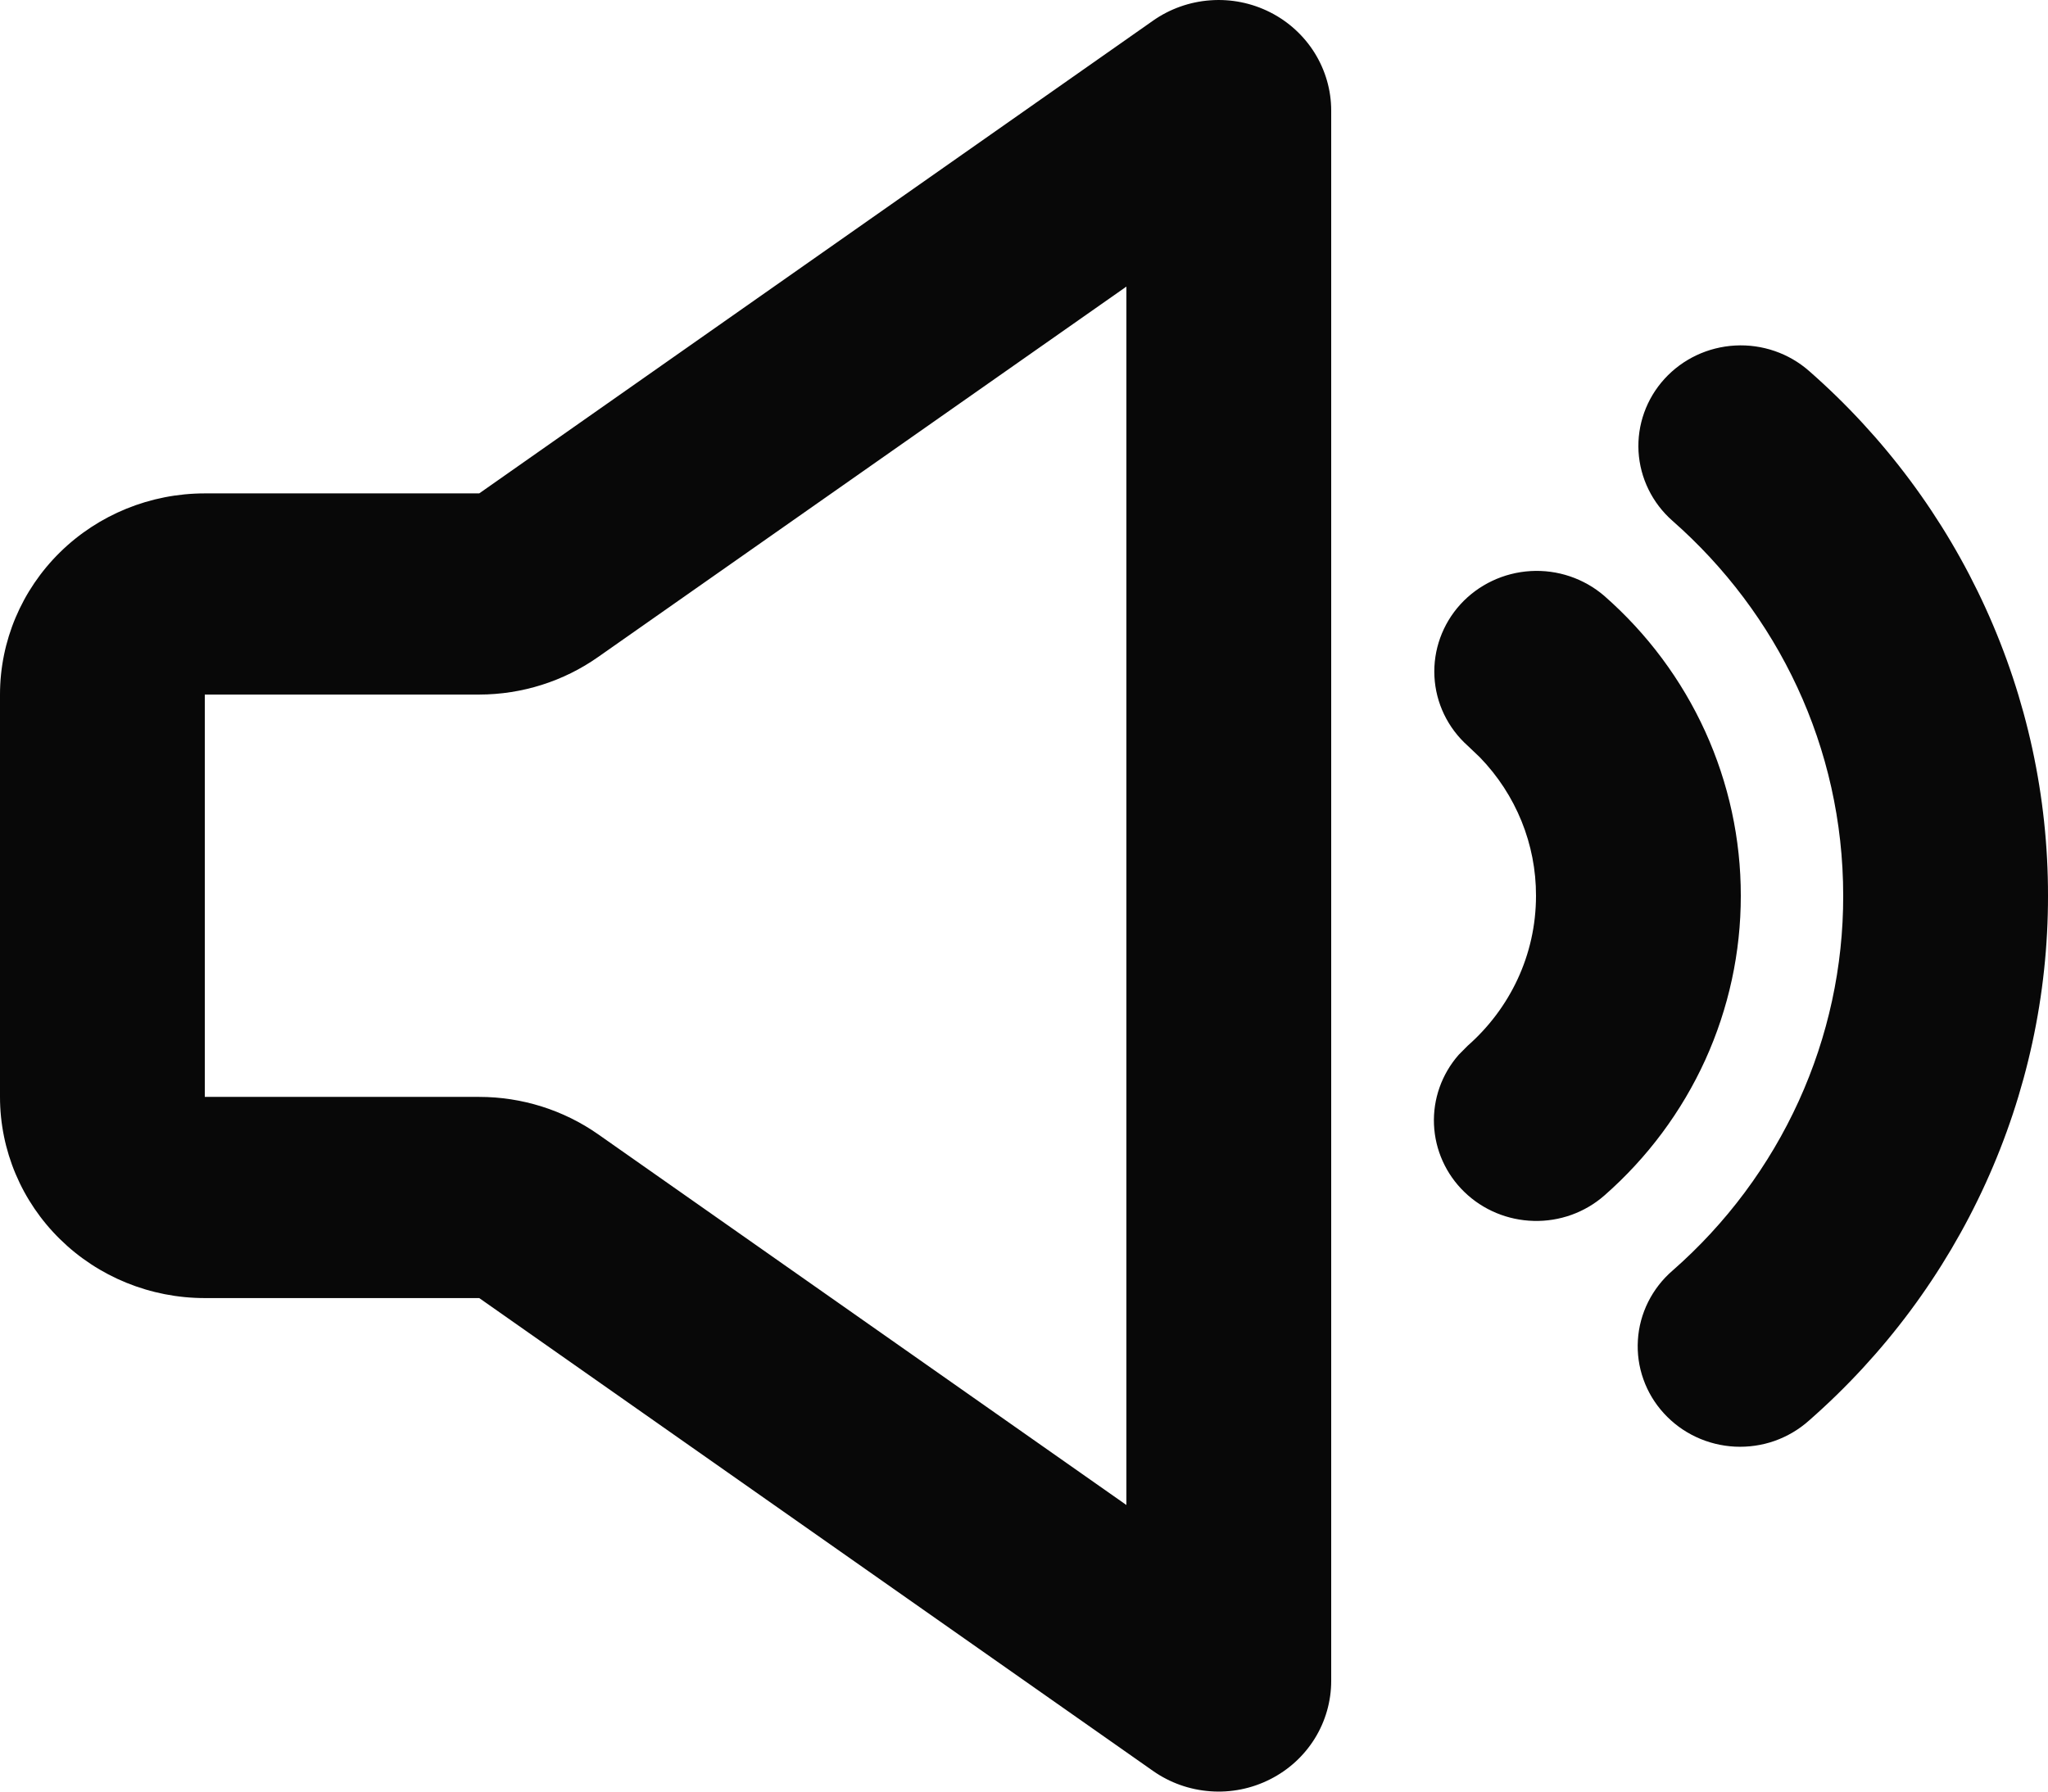<svg width="32" height="28" viewBox="0 0 32 28" fill="none" xmlns="http://www.w3.org/2000/svg">
<path fill-rule="evenodd" clip-rule="evenodd" d="M20.8 1.728V26.27C20.8 26.588 20.711 26.9 20.543 27.171C20.374 27.443 20.133 27.663 19.845 27.808C19.557 27.954 19.234 28.019 18.912 27.995C18.589 27.972 18.279 27.862 18.016 27.677L7.488 20.287H3.2C2.351 20.287 1.537 19.956 0.937 19.366C0.337 18.777 0 17.977 0 17.143V10.855C0 10.021 0.337 9.222 0.937 8.632C1.537 8.042 2.351 7.711 3.2 7.711H7.488L18.016 0.323C18.279 0.138 18.589 0.028 18.911 0.005C19.234 -0.019 19.557 0.046 19.844 0.191C20.132 0.336 20.373 0.557 20.542 0.828C20.71 1.099 20.8 1.41 20.8 1.728ZM17.6 4.479L9.347 10.267C8.805 10.649 8.155 10.854 7.488 10.855H3.2V17.143H7.488C8.155 17.143 8.805 17.348 9.347 17.728L17.6 23.521V4.479ZM26.008 5.921C26.291 5.61 26.688 5.423 27.112 5.4C27.535 5.377 27.951 5.52 28.267 5.798C29.443 6.829 30.383 8.093 31.026 9.506C31.67 10.92 32.002 12.451 32 13.999C32.002 15.547 31.67 17.079 31.026 18.492C30.383 19.905 29.443 21.169 28.267 22.2C28.111 22.34 27.928 22.448 27.729 22.519C27.53 22.589 27.319 22.619 27.108 22.609C26.897 22.598 26.69 22.547 26.499 22.457C26.309 22.368 26.138 22.242 25.997 22.087C25.856 21.933 25.747 21.752 25.678 21.556C25.608 21.36 25.579 21.152 25.592 20.945C25.604 20.738 25.659 20.535 25.752 20.348C25.845 20.162 25.974 19.995 26.133 19.858C26.973 19.122 27.645 18.219 28.105 17.209C28.565 16.199 28.802 15.105 28.8 13.999C28.8 11.673 27.773 9.582 26.133 8.14C25.817 7.862 25.626 7.472 25.602 7.056C25.579 6.64 25.725 6.231 26.008 5.921ZM25.067 9.313C25.739 9.902 26.276 10.624 26.644 11.432C27.011 12.24 27.201 13.114 27.2 13.999C27.201 14.884 27.011 15.759 26.644 16.567C26.276 17.374 25.739 18.096 25.067 18.685C24.764 18.95 24.369 19.092 23.964 19.081C23.558 19.071 23.171 18.91 22.882 18.63C22.593 18.351 22.423 17.973 22.406 17.575C22.389 17.177 22.527 16.787 22.792 16.485L22.933 16.343C23.589 15.765 24 14.93 24 13.999C24.002 13.194 23.688 12.419 23.123 11.836L22.933 11.655C22.621 11.376 22.434 10.987 22.413 10.573C22.392 10.159 22.538 9.754 22.819 9.445C23.1 9.137 23.494 8.95 23.915 8.925C24.336 8.9 24.75 9.04 25.067 9.313Z" fill="#080808"/>
</svg>
